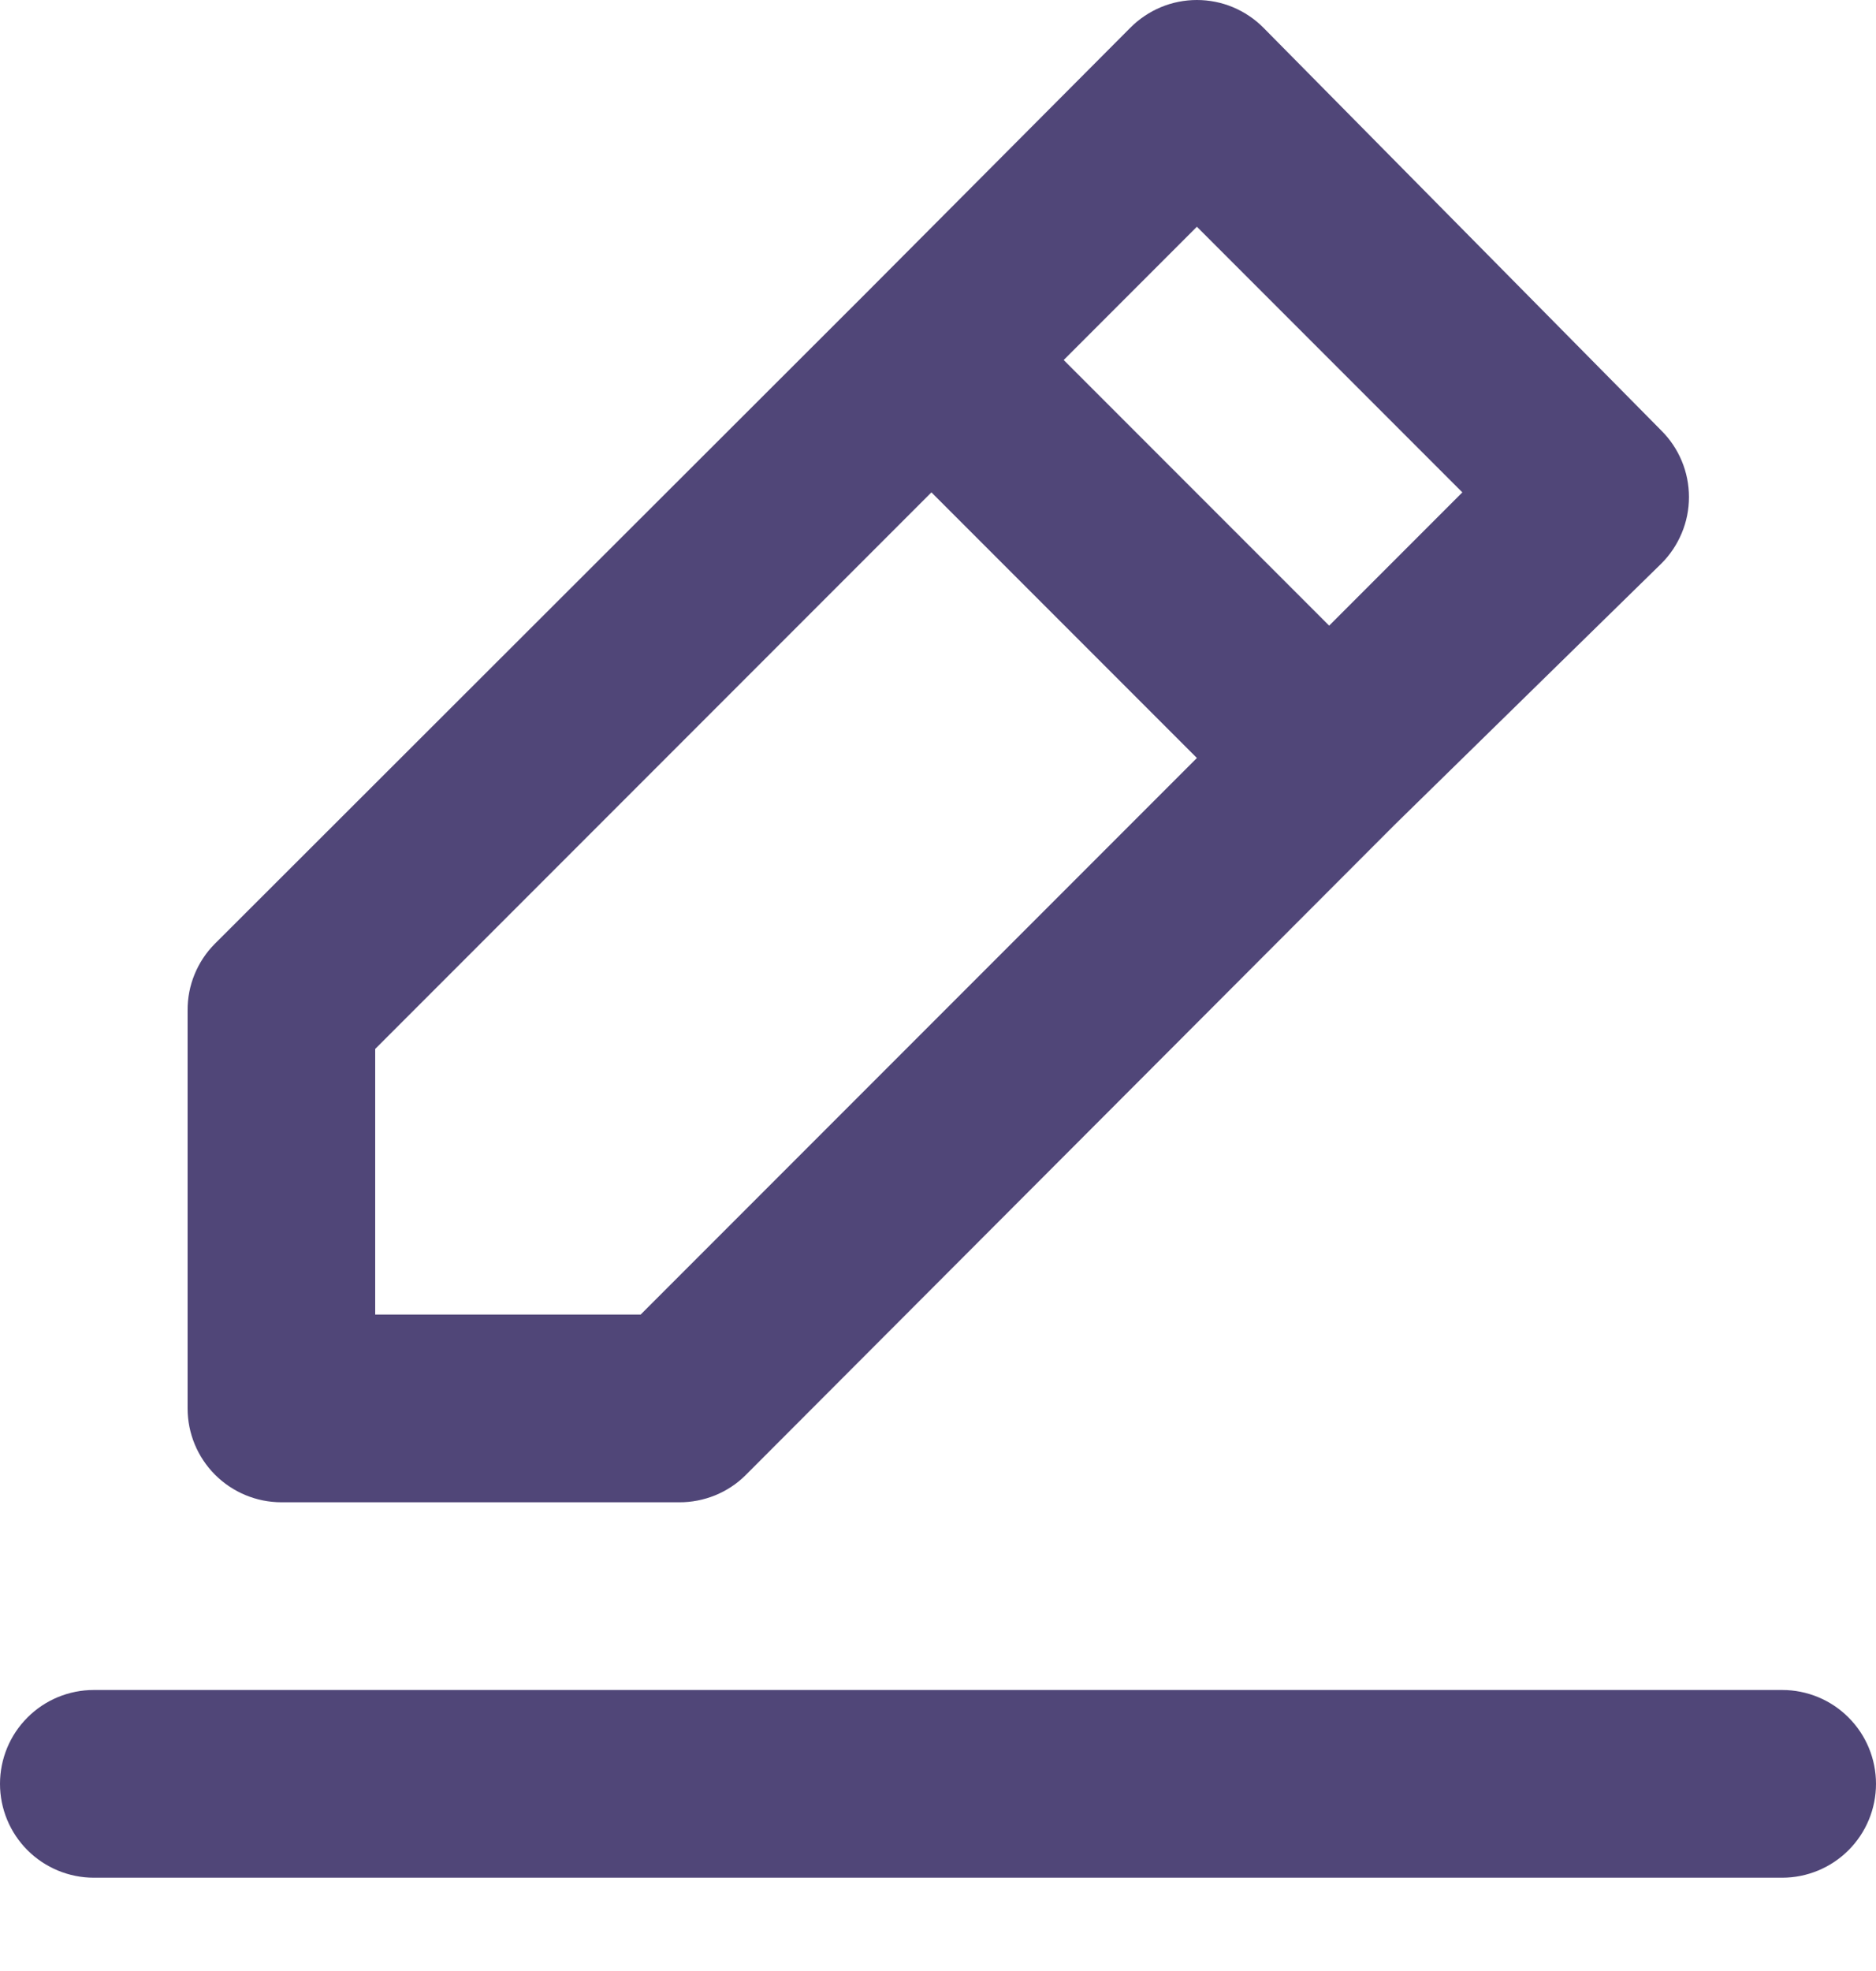 <svg width="20" height="21" viewBox="0 0 20 21" fill="none" xmlns="http://www.w3.org/2000/svg">
<path d="M3 16.006H7.24C7.372 16.007 7.502 15.981 7.624 15.932C7.746 15.882 7.857 15.809 7.95 15.716L14.87 8.786L17.71 6.006C17.804 5.913 17.878 5.802 17.929 5.68C17.98 5.559 18.006 5.428 18.006 5.296C18.006 5.164 17.98 5.033 17.929 4.911C17.878 4.789 17.804 4.679 17.71 4.586L13.47 0.296C13.377 0.202 13.266 0.128 13.145 0.077C13.023 0.026 12.892 0 12.76 0C12.628 0 12.497 0.026 12.375 0.077C12.254 0.128 12.143 0.202 12.05 0.296L9.23 3.126L2.29 10.056C2.197 10.149 2.124 10.26 2.074 10.382C2.024 10.504 1.999 10.634 2 10.766V15.006C2 15.271 2.105 15.525 2.293 15.713C2.48 15.9 2.735 16.006 3 16.006ZM12.76 2.416L15.59 5.246L14.17 6.666L11.34 3.836L12.76 2.416ZM4 11.176L9.93 5.246L12.76 8.076L6.83 14.006H4V11.176ZM19 18.006H1C0.735 18.006 0.48 18.111 0.293 18.299C0.105 18.486 0 18.741 0 19.006C0 19.271 0.105 19.525 0.293 19.713C0.48 19.9 0.735 20.006 1 20.006H19C19.265 20.006 19.52 19.9 19.707 19.713C19.895 19.525 20 19.271 20 19.006C20 18.741 19.895 18.486 19.707 18.299C19.52 18.111 19.265 18.006 19 18.006Z" fill="#504678"/>
</svg>
